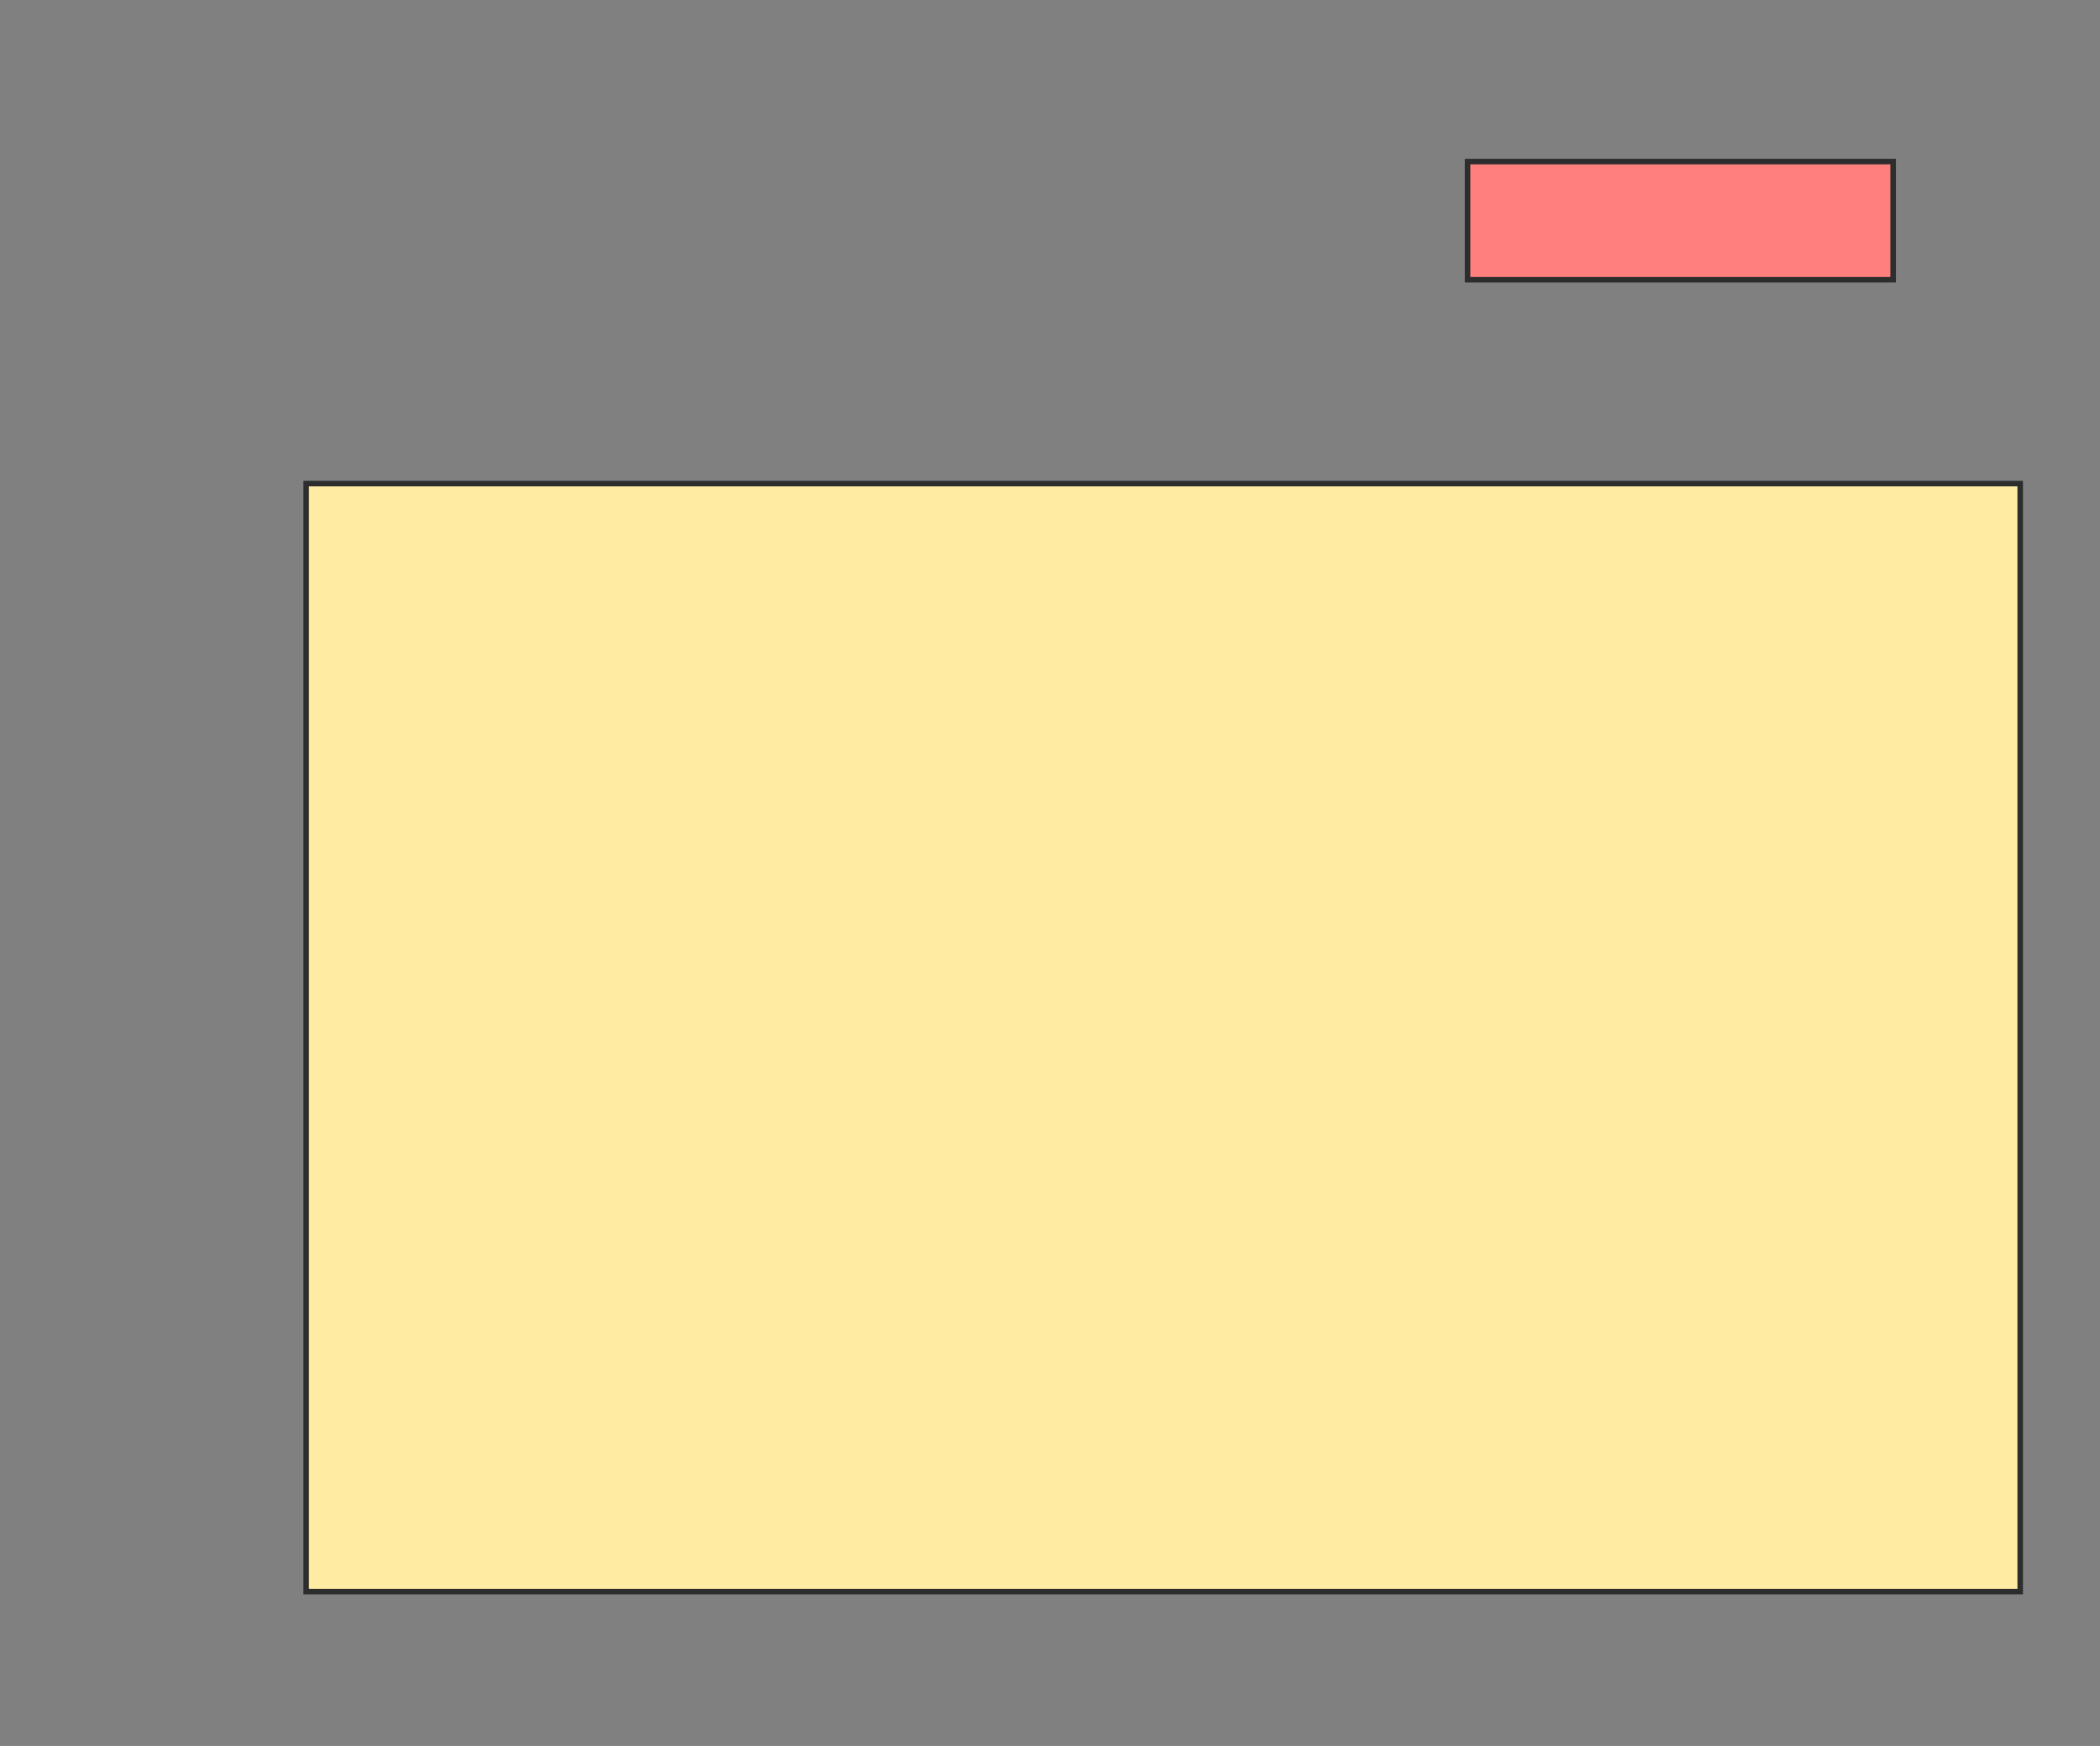 <svg xmlns="http://www.w3.org/2000/svg" width="380" height="316">
 <rect width="100%" height="100%" fill="#808080" stroke="none"/>
 <!-- Created with Image Occlusion Enhanced -->
 <g>
  <title>Labels</title>
 </g>
 <g>
  <title>Masks</title>
  <rect id="7ddd22efc8da4280bb5ac0deec8ccaeb-ao-1" height="21.39" width="77.005" y="29.241" x="265.562" stroke="#2D2D2D" fill="#FF7E7E" class="qshape"/>
  <rect id="7ddd22efc8da4280bb5ac0deec8ccaeb-ao-2" height="200.535" width="310.16" y="87.529" x="55.401" stroke="#2D2D2D" fill="#FFEBA2"/>
 </g>
</svg>